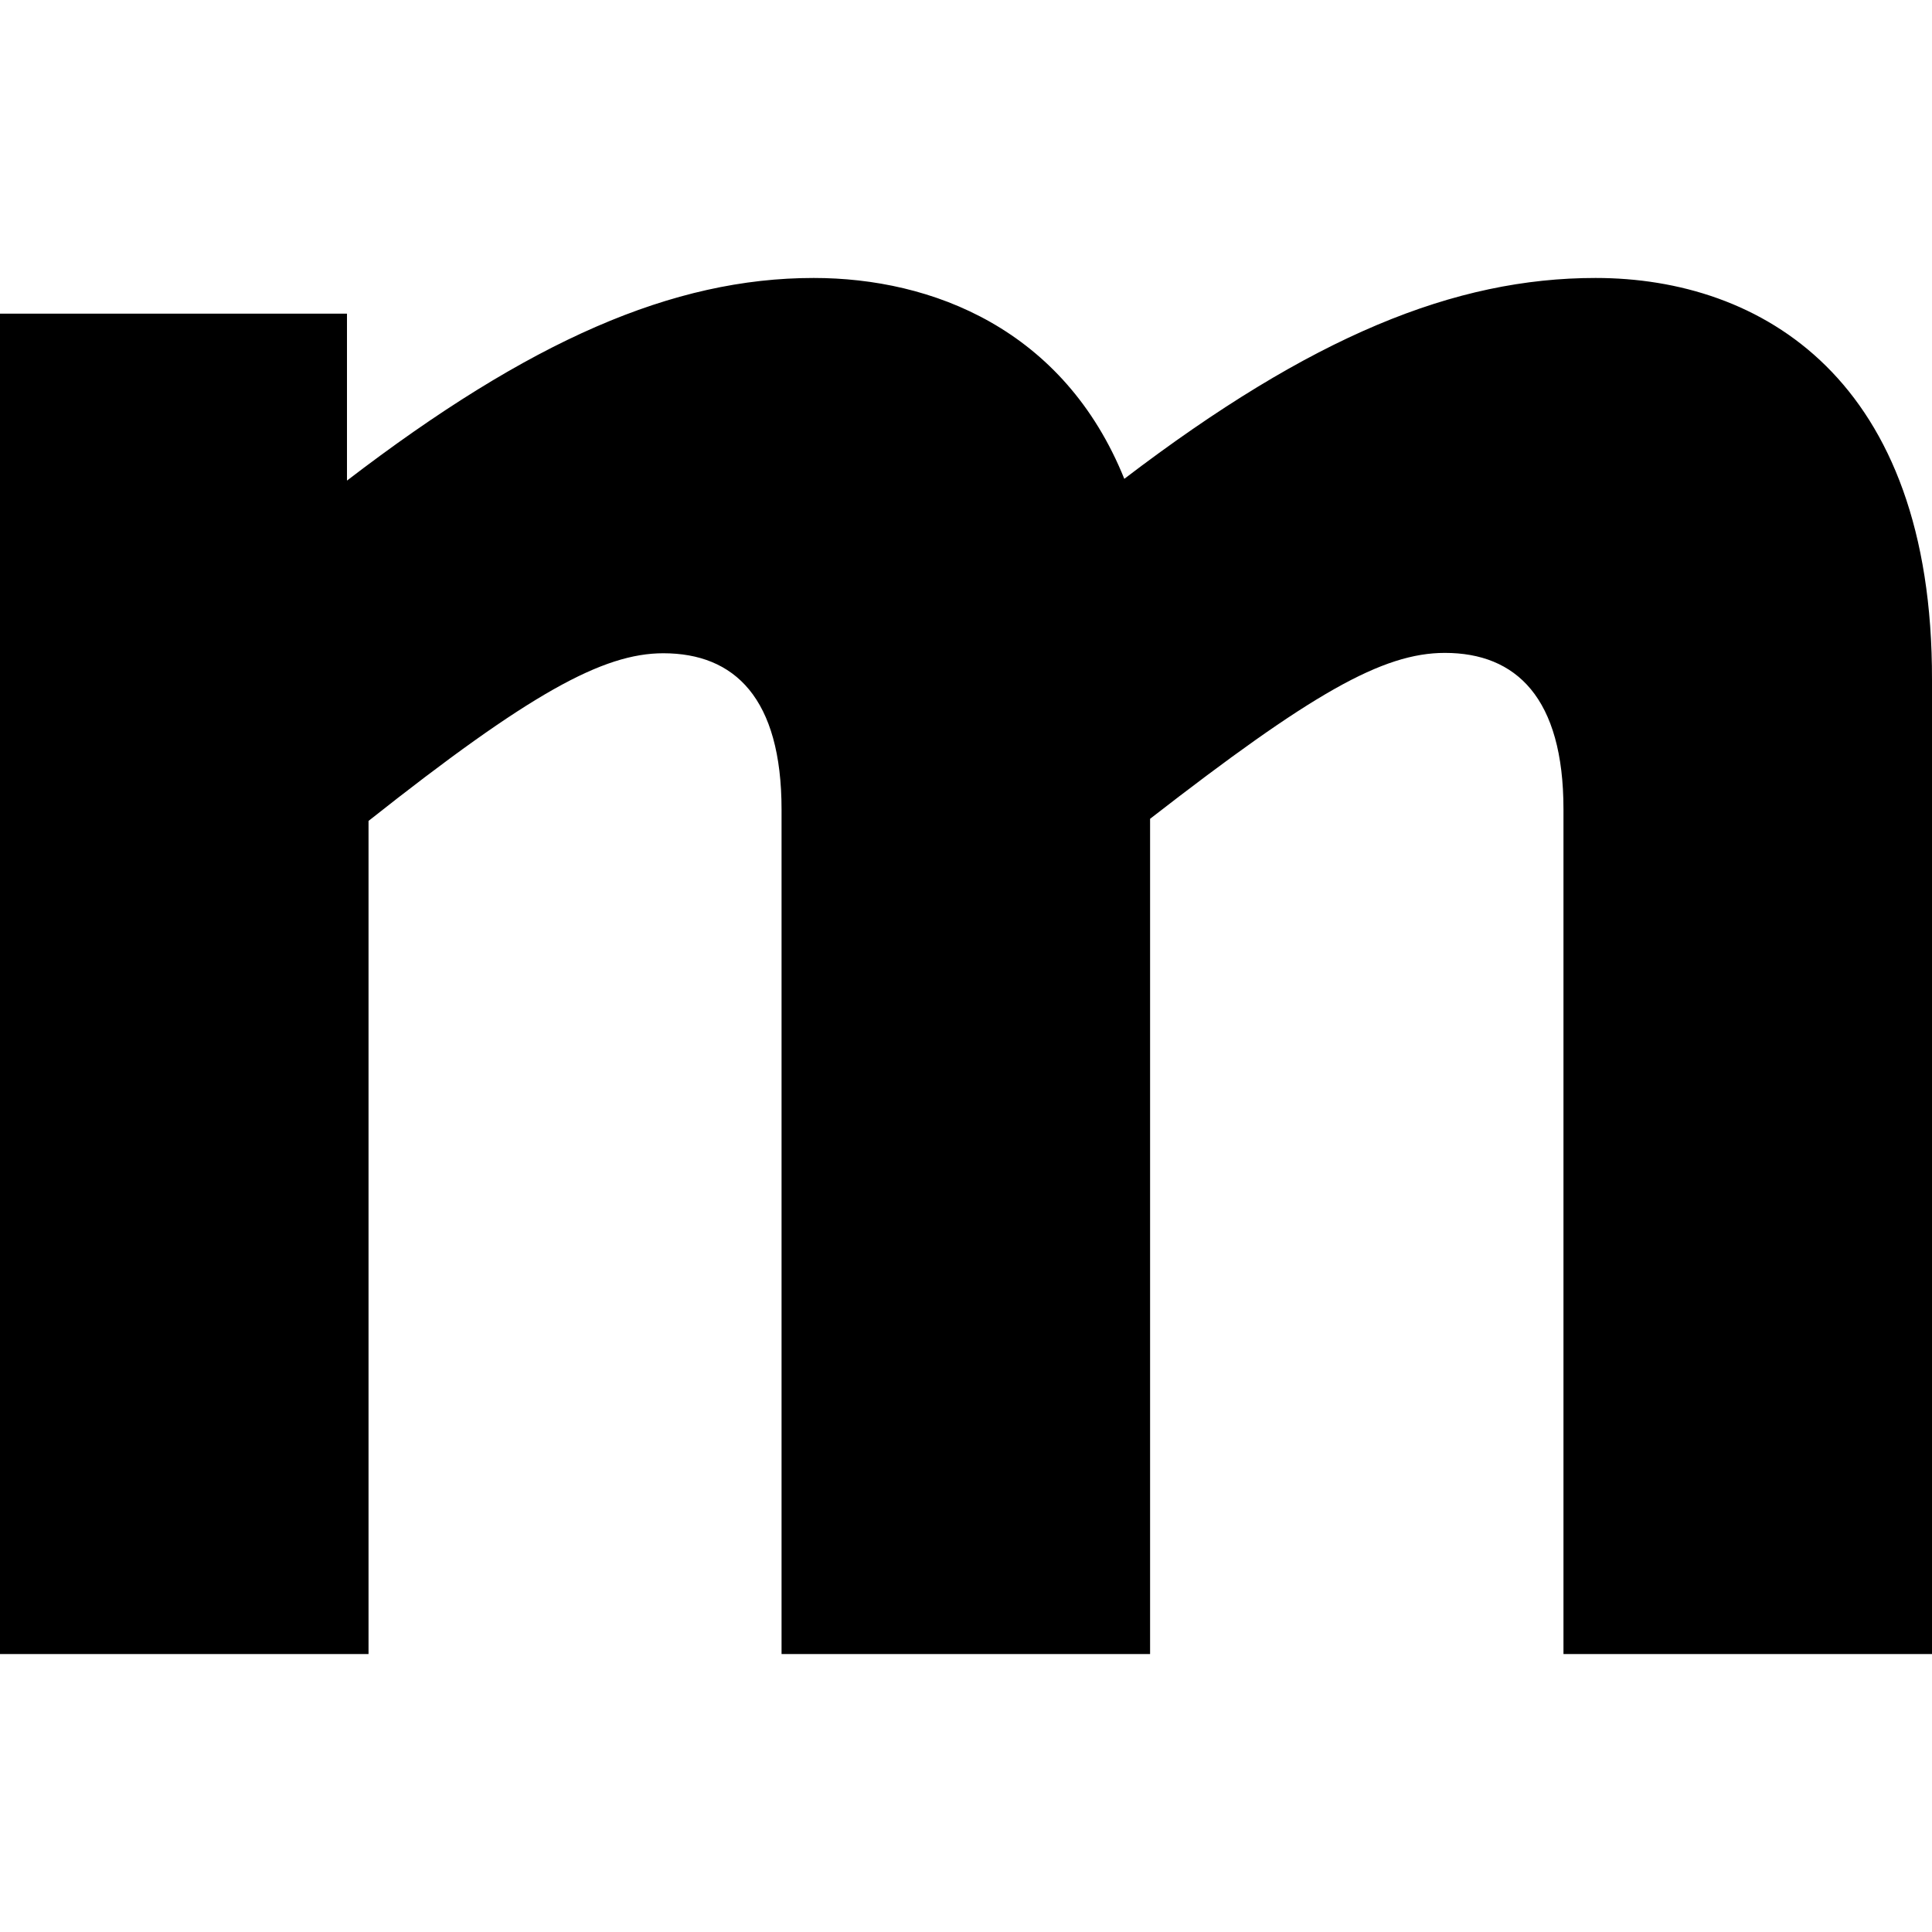 <?xml version="1.0" encoding="UTF-8" standalone="no"?>
<svg id="a" viewBox="0 0 32 32" version="1.1" width="32" height="32" xmlns="http://www.w3.org/2000/svg" xmlns:svg="http://www.w3.org/2000/svg">
  <defs id="defs3" />
  <path d="M 5.1325195e-8,27.396 H 6.104 V 13.597 c 2.666,-2.111 3.882,-2.777 4.882,-2.777 1.181,0 1.959,0.743 1.959,2.59 v 13.986 h 6.104 V 13.562 c 2.666,-2.07 3.847,-2.748 4.882,-2.748 1.181,0 1.965,0.743 1.965,2.59 v 13.992 h 6.104 V 11.264 c 0.012,-4.993 -2.836,-6.66 -5.572,-6.66 -2.333,0 -4.701,0.959 -7.806,3.327 -1,-2.479 -3.181,-3.327 -5.145,-3.327 -2.333,0 -4.701,1.035 -7.73,3.356 V 5.195 H 5.1325195e-8 Z" style="fill:#000000;stroke-width:0px" id="path3" />
</svg>
